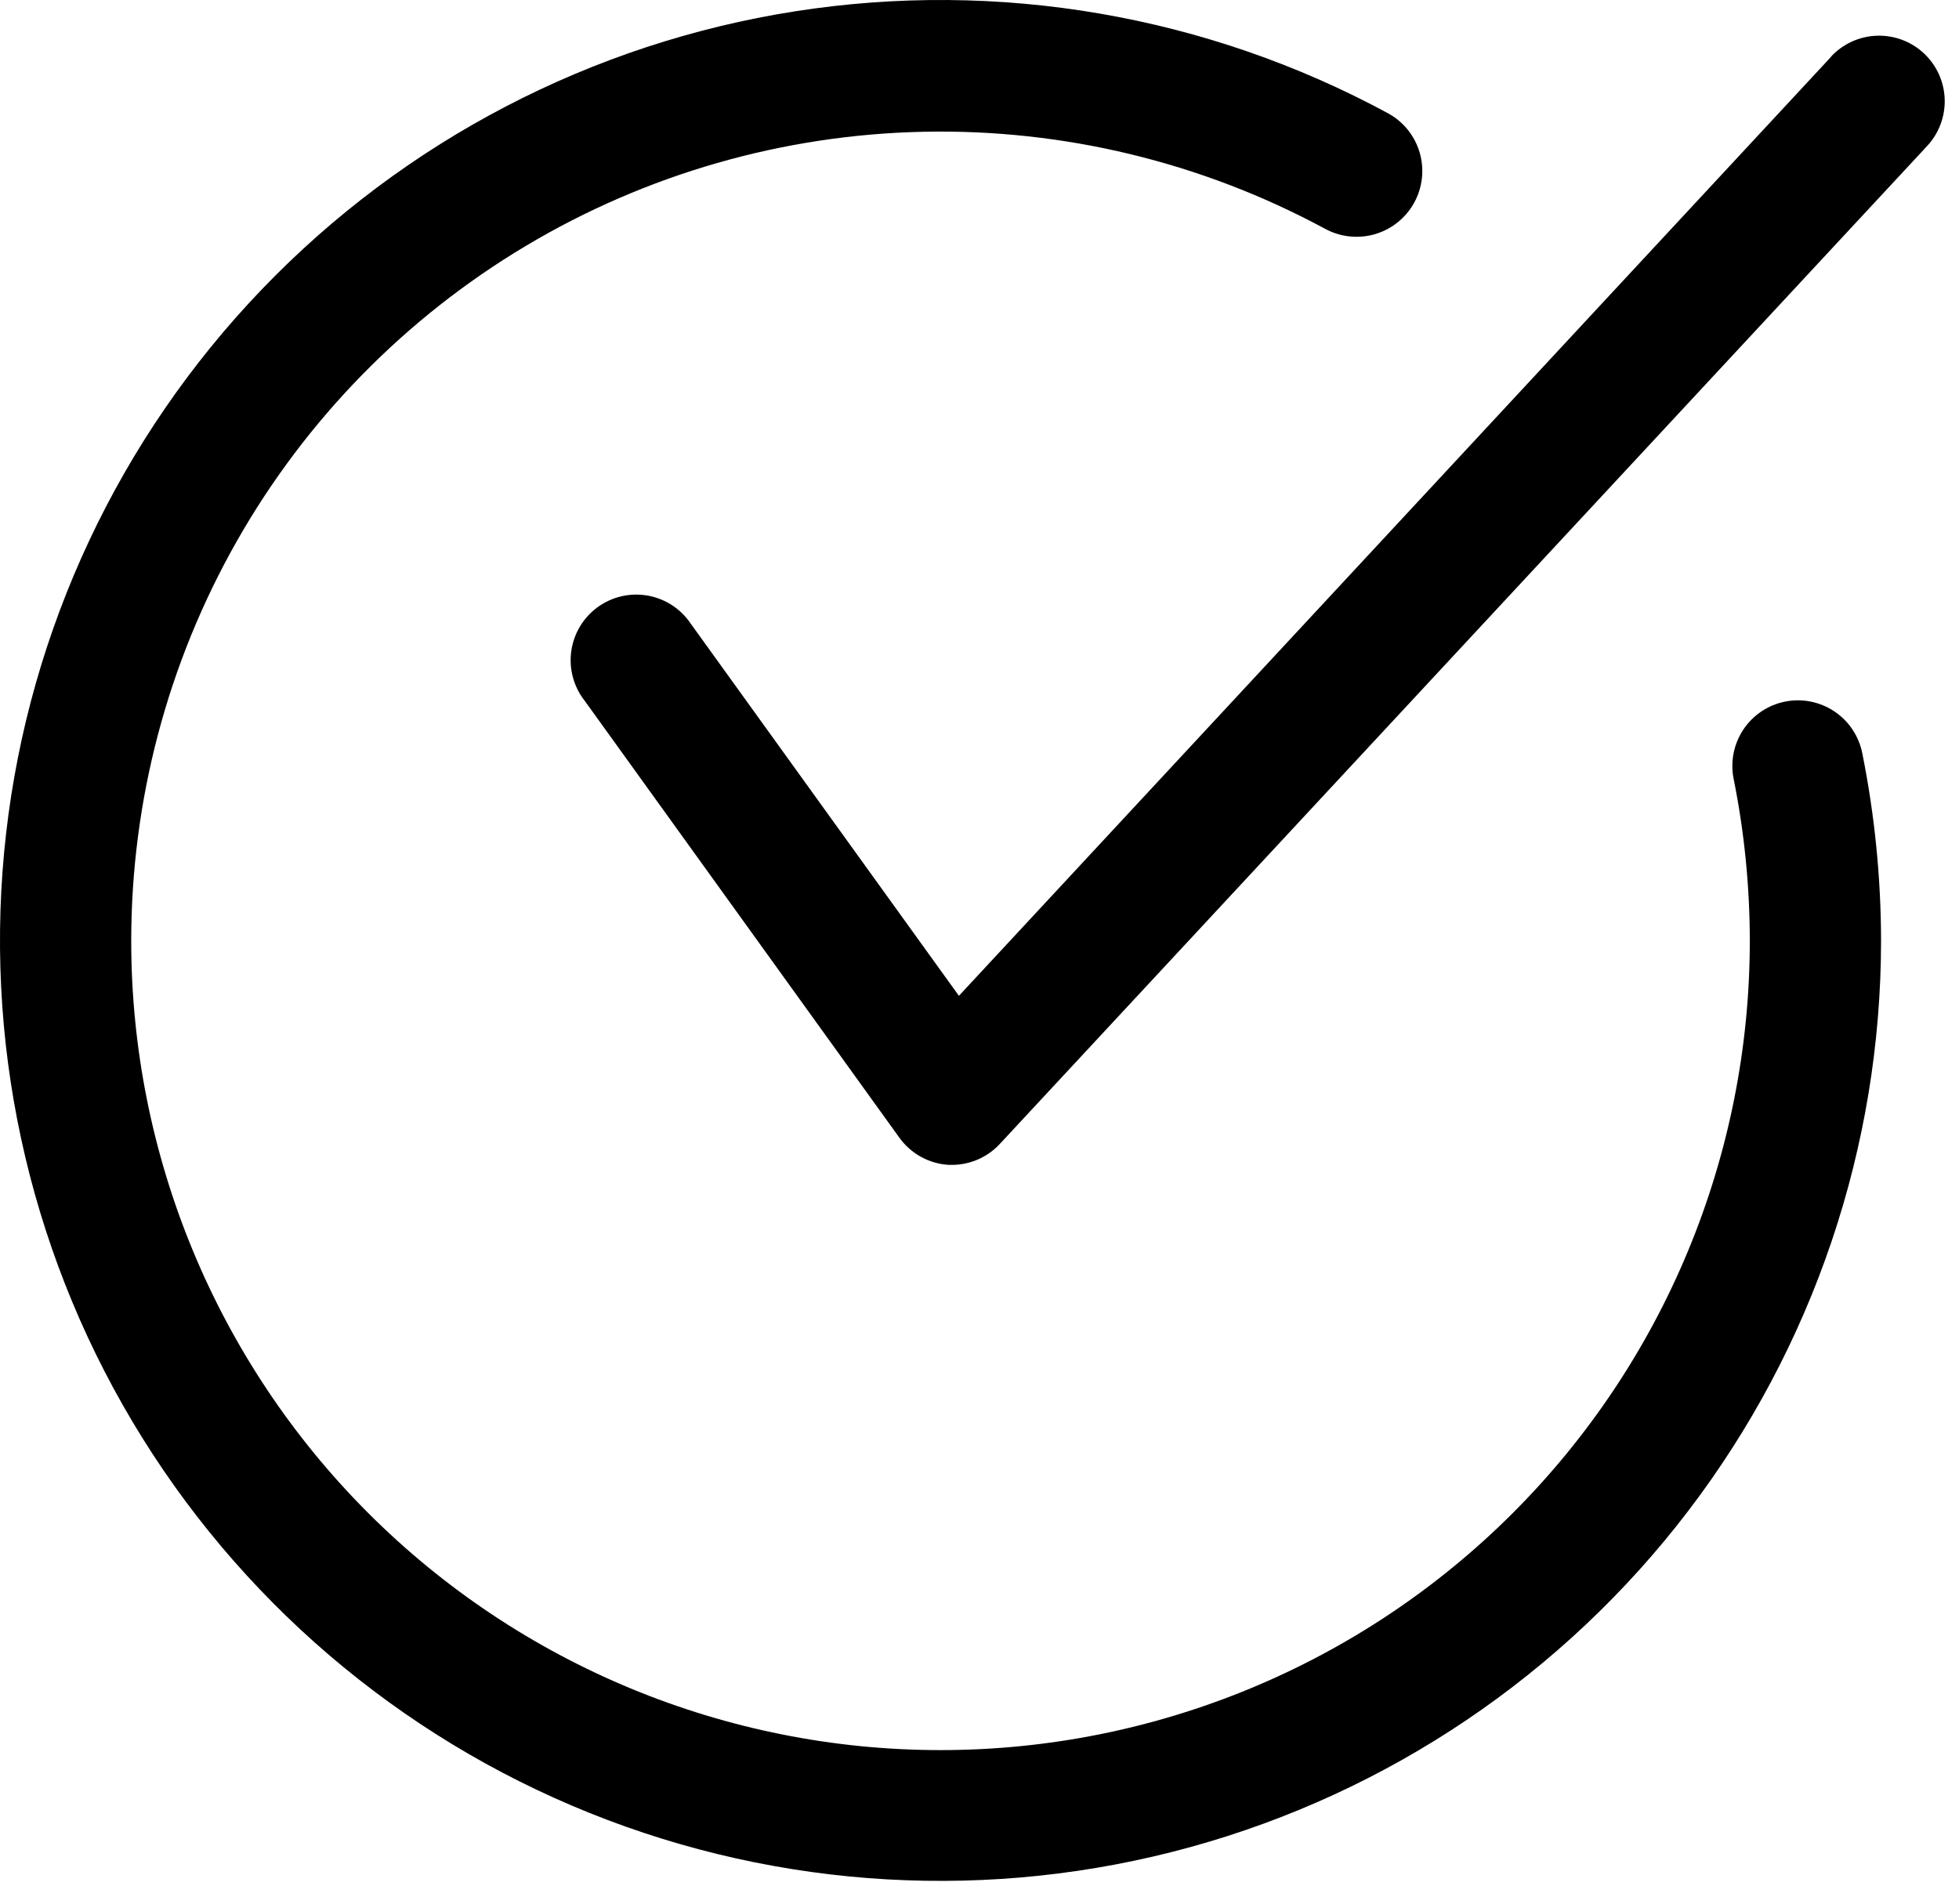 <svg width="71" height="69" viewBox="0 0 71 69" fill="none" xmlns="http://www.w3.org/2000/svg">
<path d="M66.368 2.054L34.754 36.094L25.043 22.617C24.866 22.35 24.637 22.122 24.37 21.945C24.102 21.768 23.802 21.648 23.486 21.59C23.171 21.533 22.848 21.54 22.535 21.61C22.222 21.681 21.927 21.814 21.667 22.002C21.408 22.19 21.188 22.428 21.023 22.702C20.858 22.977 20.749 23.282 20.705 23.599C20.66 23.917 20.68 24.24 20.764 24.549C20.847 24.859 20.992 25.148 21.191 25.4L32.598 41.239C32.804 41.524 33.071 41.761 33.379 41.931C33.688 42.101 34.03 42.2 34.382 42.222H34.524C34.854 42.218 35.179 42.145 35.48 42.009C35.78 41.872 36.048 41.675 36.268 41.429L69.848 5.289C70.06 5.059 70.226 4.791 70.334 4.498C70.443 4.205 70.493 3.894 70.481 3.582C70.469 3.27 70.396 2.963 70.266 2.679C70.135 2.395 69.95 2.14 69.721 1.927C69.492 1.715 69.224 1.55 68.931 1.441C68.638 1.333 68.326 1.283 68.014 1.295C67.702 1.306 67.395 1.38 67.112 1.51C66.828 1.64 66.572 1.825 66.36 2.054H66.368Z" fill="black"/>
<path d="M64.695 25.43C64.076 25.555 63.533 25.919 63.184 26.444C62.835 26.969 62.708 27.611 62.832 28.229C63.22 30.163 63.417 32.13 63.418 34.103C63.418 41.882 60.328 49.342 54.827 54.843C49.327 60.343 41.866 63.434 34.087 63.434C26.308 63.434 18.848 60.343 13.347 54.843C7.847 49.342 4.756 41.882 4.756 34.103C4.756 29.025 6.074 24.034 8.581 19.618C11.089 15.202 14.7 11.513 19.061 8.911C23.422 6.309 28.383 4.885 33.46 4.776C38.537 4.667 43.555 5.879 48.023 8.292C48.578 8.594 49.231 8.664 49.838 8.486C50.444 8.307 50.955 7.895 51.258 7.34C51.56 6.785 51.63 6.133 51.452 5.526C51.274 4.92 50.862 4.409 50.306 4.106C43.743 0.555 36.195 -0.744 28.822 0.409C21.449 1.562 14.658 5.102 9.491 10.487C4.324 15.872 1.067 22.804 0.22 30.218C-0.627 37.633 0.983 45.12 4.802 51.532C8.621 57.943 14.438 62.924 21.362 65.71C28.285 68.496 35.931 68.933 43.126 66.954C50.322 64.975 56.669 60.69 61.194 54.755C65.719 48.821 68.171 41.566 68.175 34.103C68.172 31.816 67.944 29.535 67.493 27.293C67.368 26.675 67.004 26.132 66.479 25.783C65.954 25.433 65.313 25.307 64.695 25.43V25.43Z" fill="black"/>
</svg>
